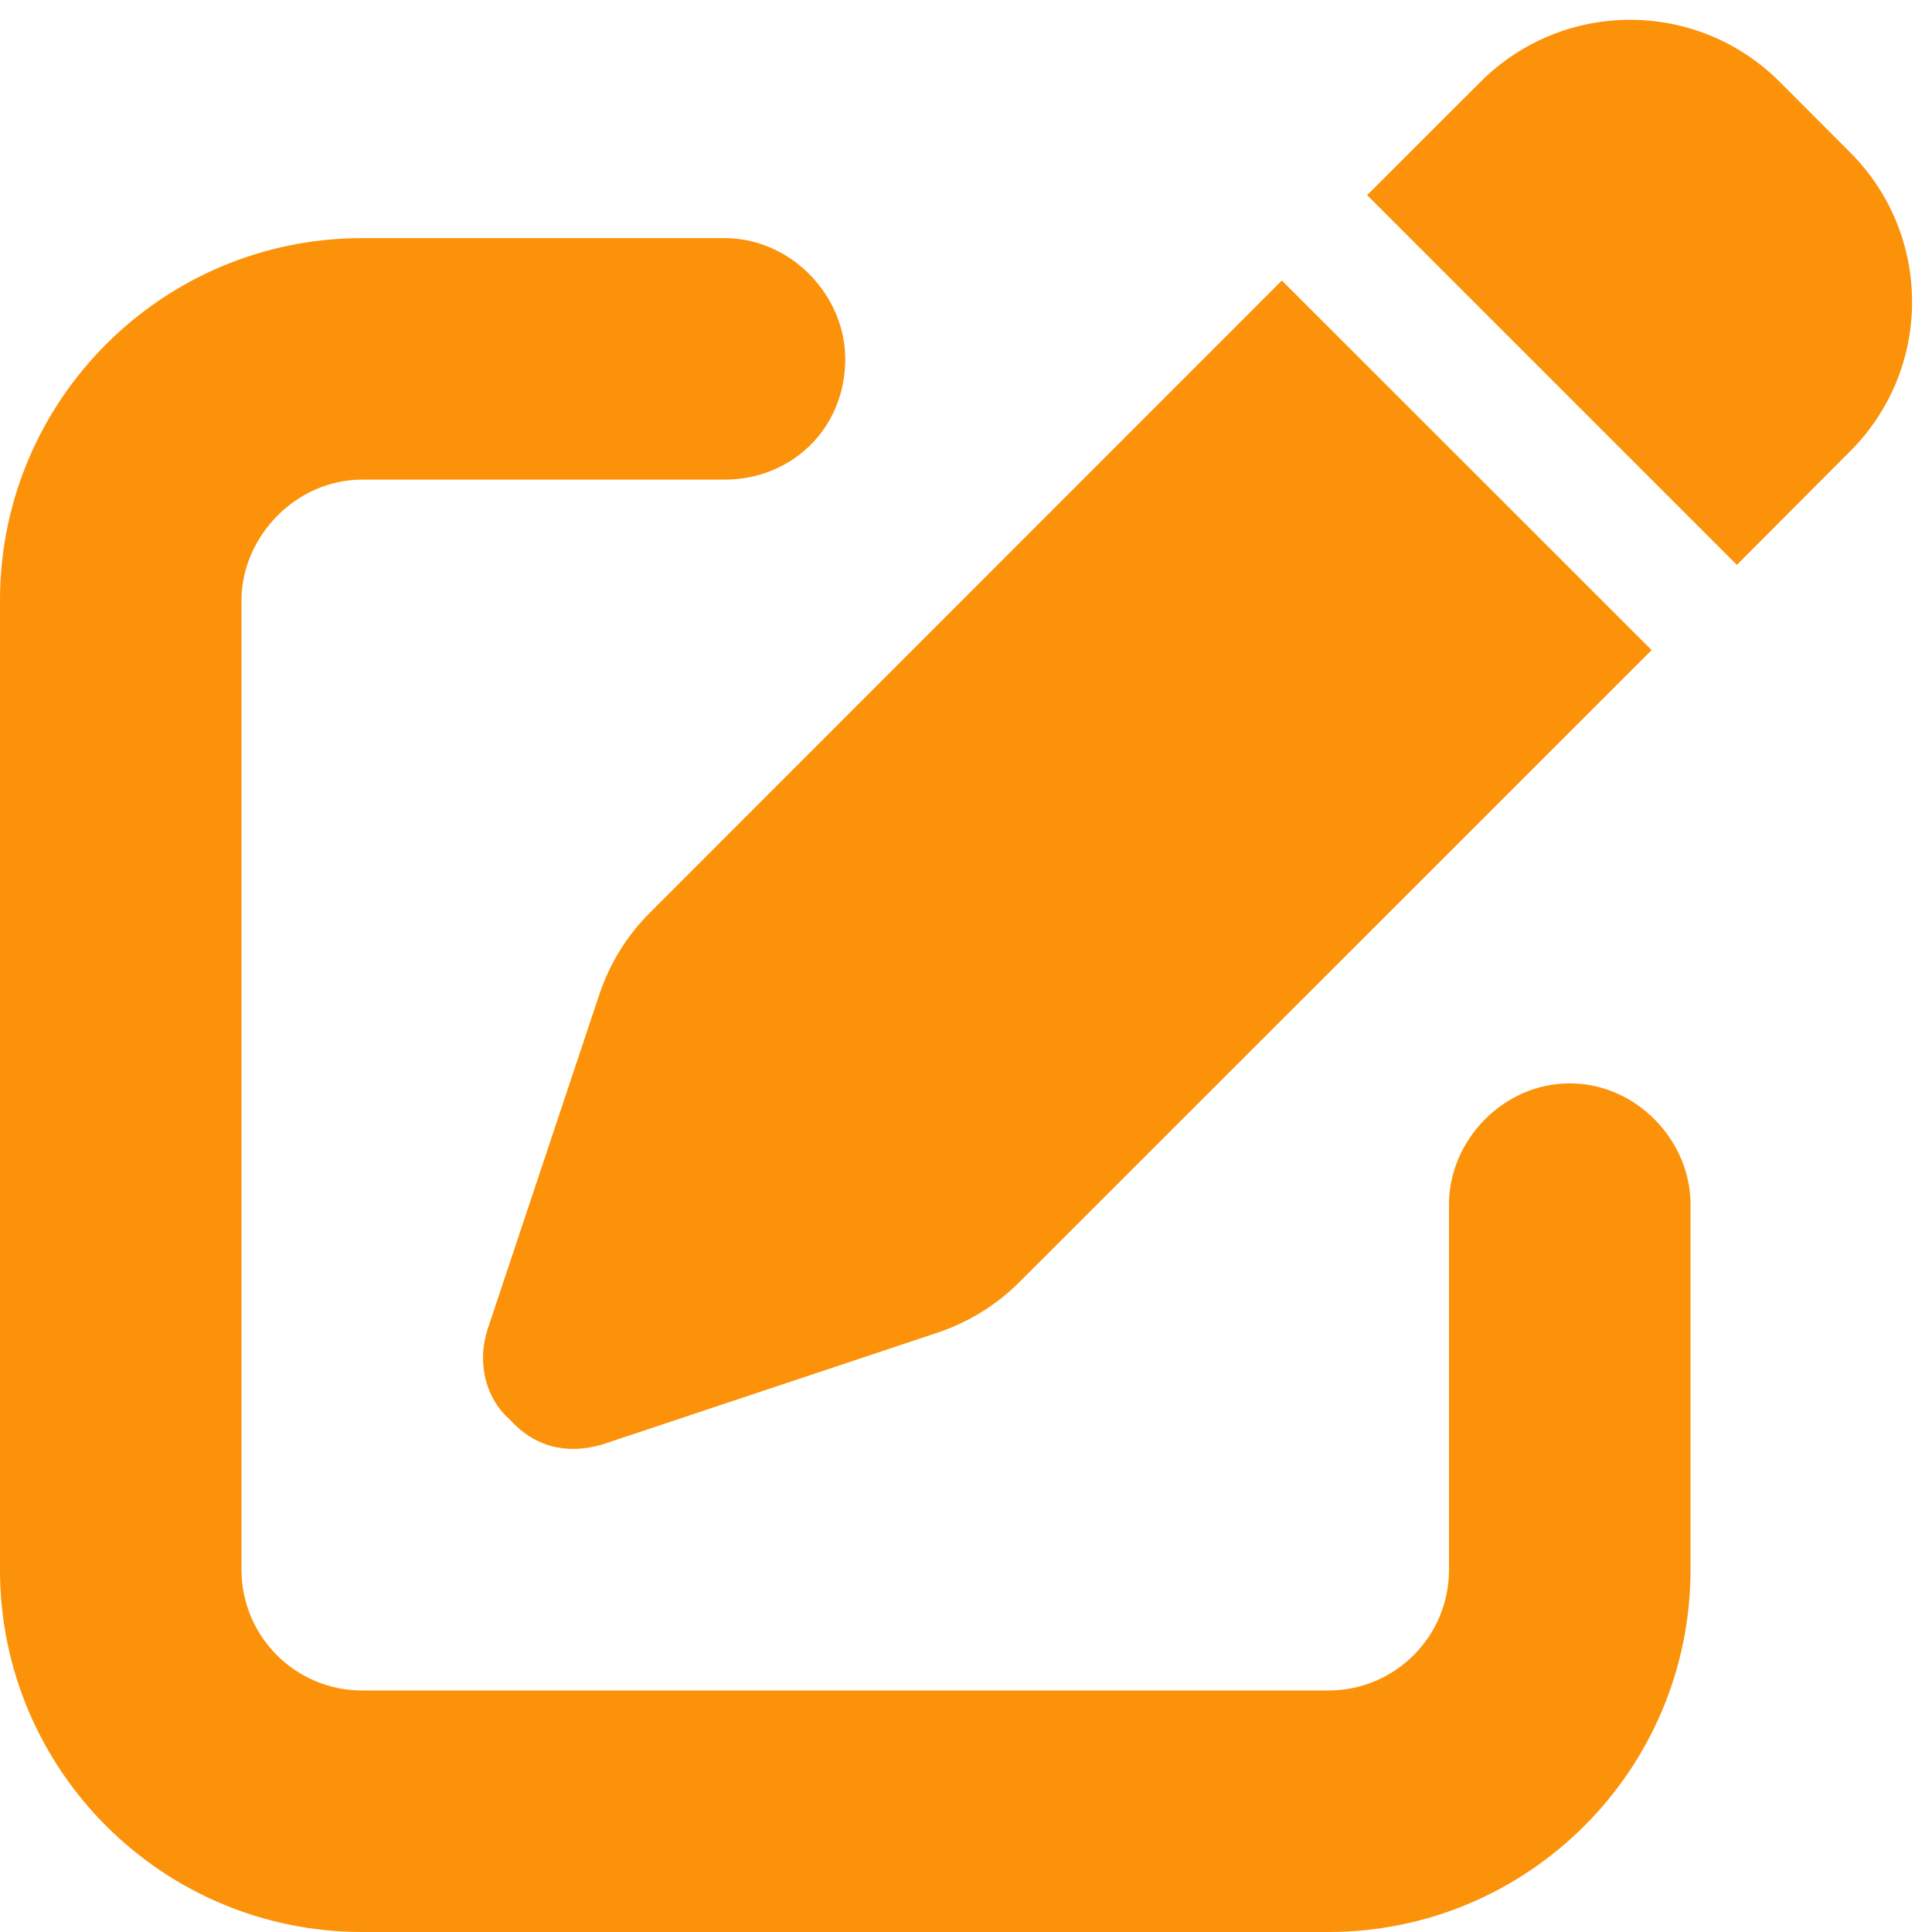 <svg width="16" height="16" viewBox="0 0 16 16" fill="none" xmlns="http://www.w3.org/2000/svg">
<path d="M15.322 1.262C16.006 1.946 16.006 3.054 15.322 3.737L14.384 4.678L11.322 1.616L12.262 0.677C12.947 -0.007 14.053 -0.007 14.738 0.677L15.322 1.262ZM5.388 7.553L10.616 2.323L13.678 5.384L8.447 10.613C8.256 10.806 8.022 10.95 7.763 11.037L4.987 11.963C4.691 12.05 4.422 11.981 4.219 11.753C4.019 11.578 3.95 11.281 4.037 11.012L4.963 8.237C5.05 7.978 5.194 7.744 5.388 7.553ZM6 1.972C6.553 1.972 7 2.448 7 2.972C7 3.553 6.553 3.972 6 3.972H3C2.448 3.972 2 4.447 2 4.972V13C2 13.553 2.448 14 3 14H11C11.553 14 12 13.553 12 13V9.972C12 9.447 12.447 8.972 13 8.972C13.553 8.972 14 9.447 14 9.972V13C14 14.656 12.656 16 11 16H3C1.343 16 0 14.656 0 13V4.972C0 3.316 1.343 1.972 3 1.972H6Z" fill="#FB9209"/>
</svg>
